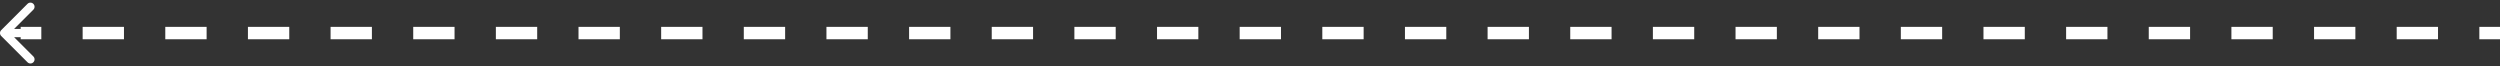 <svg width="605" height="16" viewBox="0 0 605 16" fill="none" xmlns="http://www.w3.org/2000/svg">
<rect x="0" y="0" width="605" height="16" fill="#333333" stroke="none"/>
<path fill-rule="evenodd" clip-rule="evenodd" d="M0.293 7.293C-0.098 7.683 -0.098 8.317 0.293 8.707L6.657 15.071C7.047 15.462 7.681 15.462 8.071 15.071C8.462 14.681 8.462 14.047 8.071 13.657L3.414 9H5V9.5H10V8.75V7.25V6.5H5V7H3.414L8.071 2.343C8.462 1.953 8.462 1.319 8.071 0.929C7.681 0.538 7.047 0.538 6.657 0.929L0.293 7.293ZM20 9.5H30V8.75V7.25V6.5H20V7.25V8.75V9.5ZM40 9.5H50V8.75V7.25V6.5H40V7.25V8.75V9.5ZM60 9.5H70V8.75V7.25V6.5H60V7.25V8.75V9.5ZM80 9.5H90V8.75V7.25V6.5H80V7.25V8.75V9.5ZM100 9.5H110V8.75V7.25V6.5H100V7.25V8.75V9.5ZM120 9.5H130V8.75V7.25V6.5H120V7.25V8.75V9.5ZM140 9.5H150V8.75V7.25V6.5H140V7.25V8.75V9.5ZM160 9.5H170V8.75V7.25V6.5H160V7.25V8.75V9.5ZM180 9.5H190V8.75V7.25V6.5H180V7.25V8.75V9.5ZM200 9.5H210V8.75V7.25V6.5H200V7.25V8.75V9.5ZM220 9.5H230V8.75V7.25V6.5H220V7.25V8.75V9.5ZM240 9.5H250V8.75V7.25V6.5H240V7.25V8.75V9.5ZM260 9.5H270V8.75V7.25V6.5H260V7.25V8.75V9.5ZM280 9.5H290V8.75V7.25V6.5H280V7.25V8.75V9.5ZM300 9.5H310V8.75V7.25V6.5H300V7.25V8.75V9.5ZM320 9.5H330V8.75V7.25V6.5H320V7.25V8.75V9.5ZM340 9.5H350V8.75V7.25V6.5H340V7.25V8.75V9.5ZM360 9.5H370V8.75V7.25V6.5H360V7.25V8.75V9.5ZM380 9.5H390V8.75V7.25V6.5H380V7.25V8.75V9.5ZM400 9.5H410V8.75V7.25V6.5H400V7.25V8.75V9.5ZM420 9.5H430V8.75V7.25V6.5H420V7.25V8.75V9.5ZM440 9.5H450V8.75V7.25V6.5H440V7.25V8.75V9.5ZM460 9.5H470V8.75V7.25V6.5H460V7.25V8.75V9.5ZM480 9.5H490V8.75V7.25V6.5H480V7.25V8.75V9.5ZM500 9.5H510V8.75V7.25V6.5H500V7.25V8.75V9.5ZM520 9.5H530V8.75V7.25V6.5H520V7.25V8.75V9.5ZM540 9.5H550V8.75V7.25V6.5H540V7.25V8.75V9.5ZM560 9.5H570V8.75V7.25V6.5H560V7.25V8.75V9.5ZM580 9.5H590V8.75V7.25V6.5H580V7.25V8.75V9.5ZM600 9.5H605V8.75V7.25V6.5H600V7.25V8.75V9.5Z" fill="white"/>
</svg>
